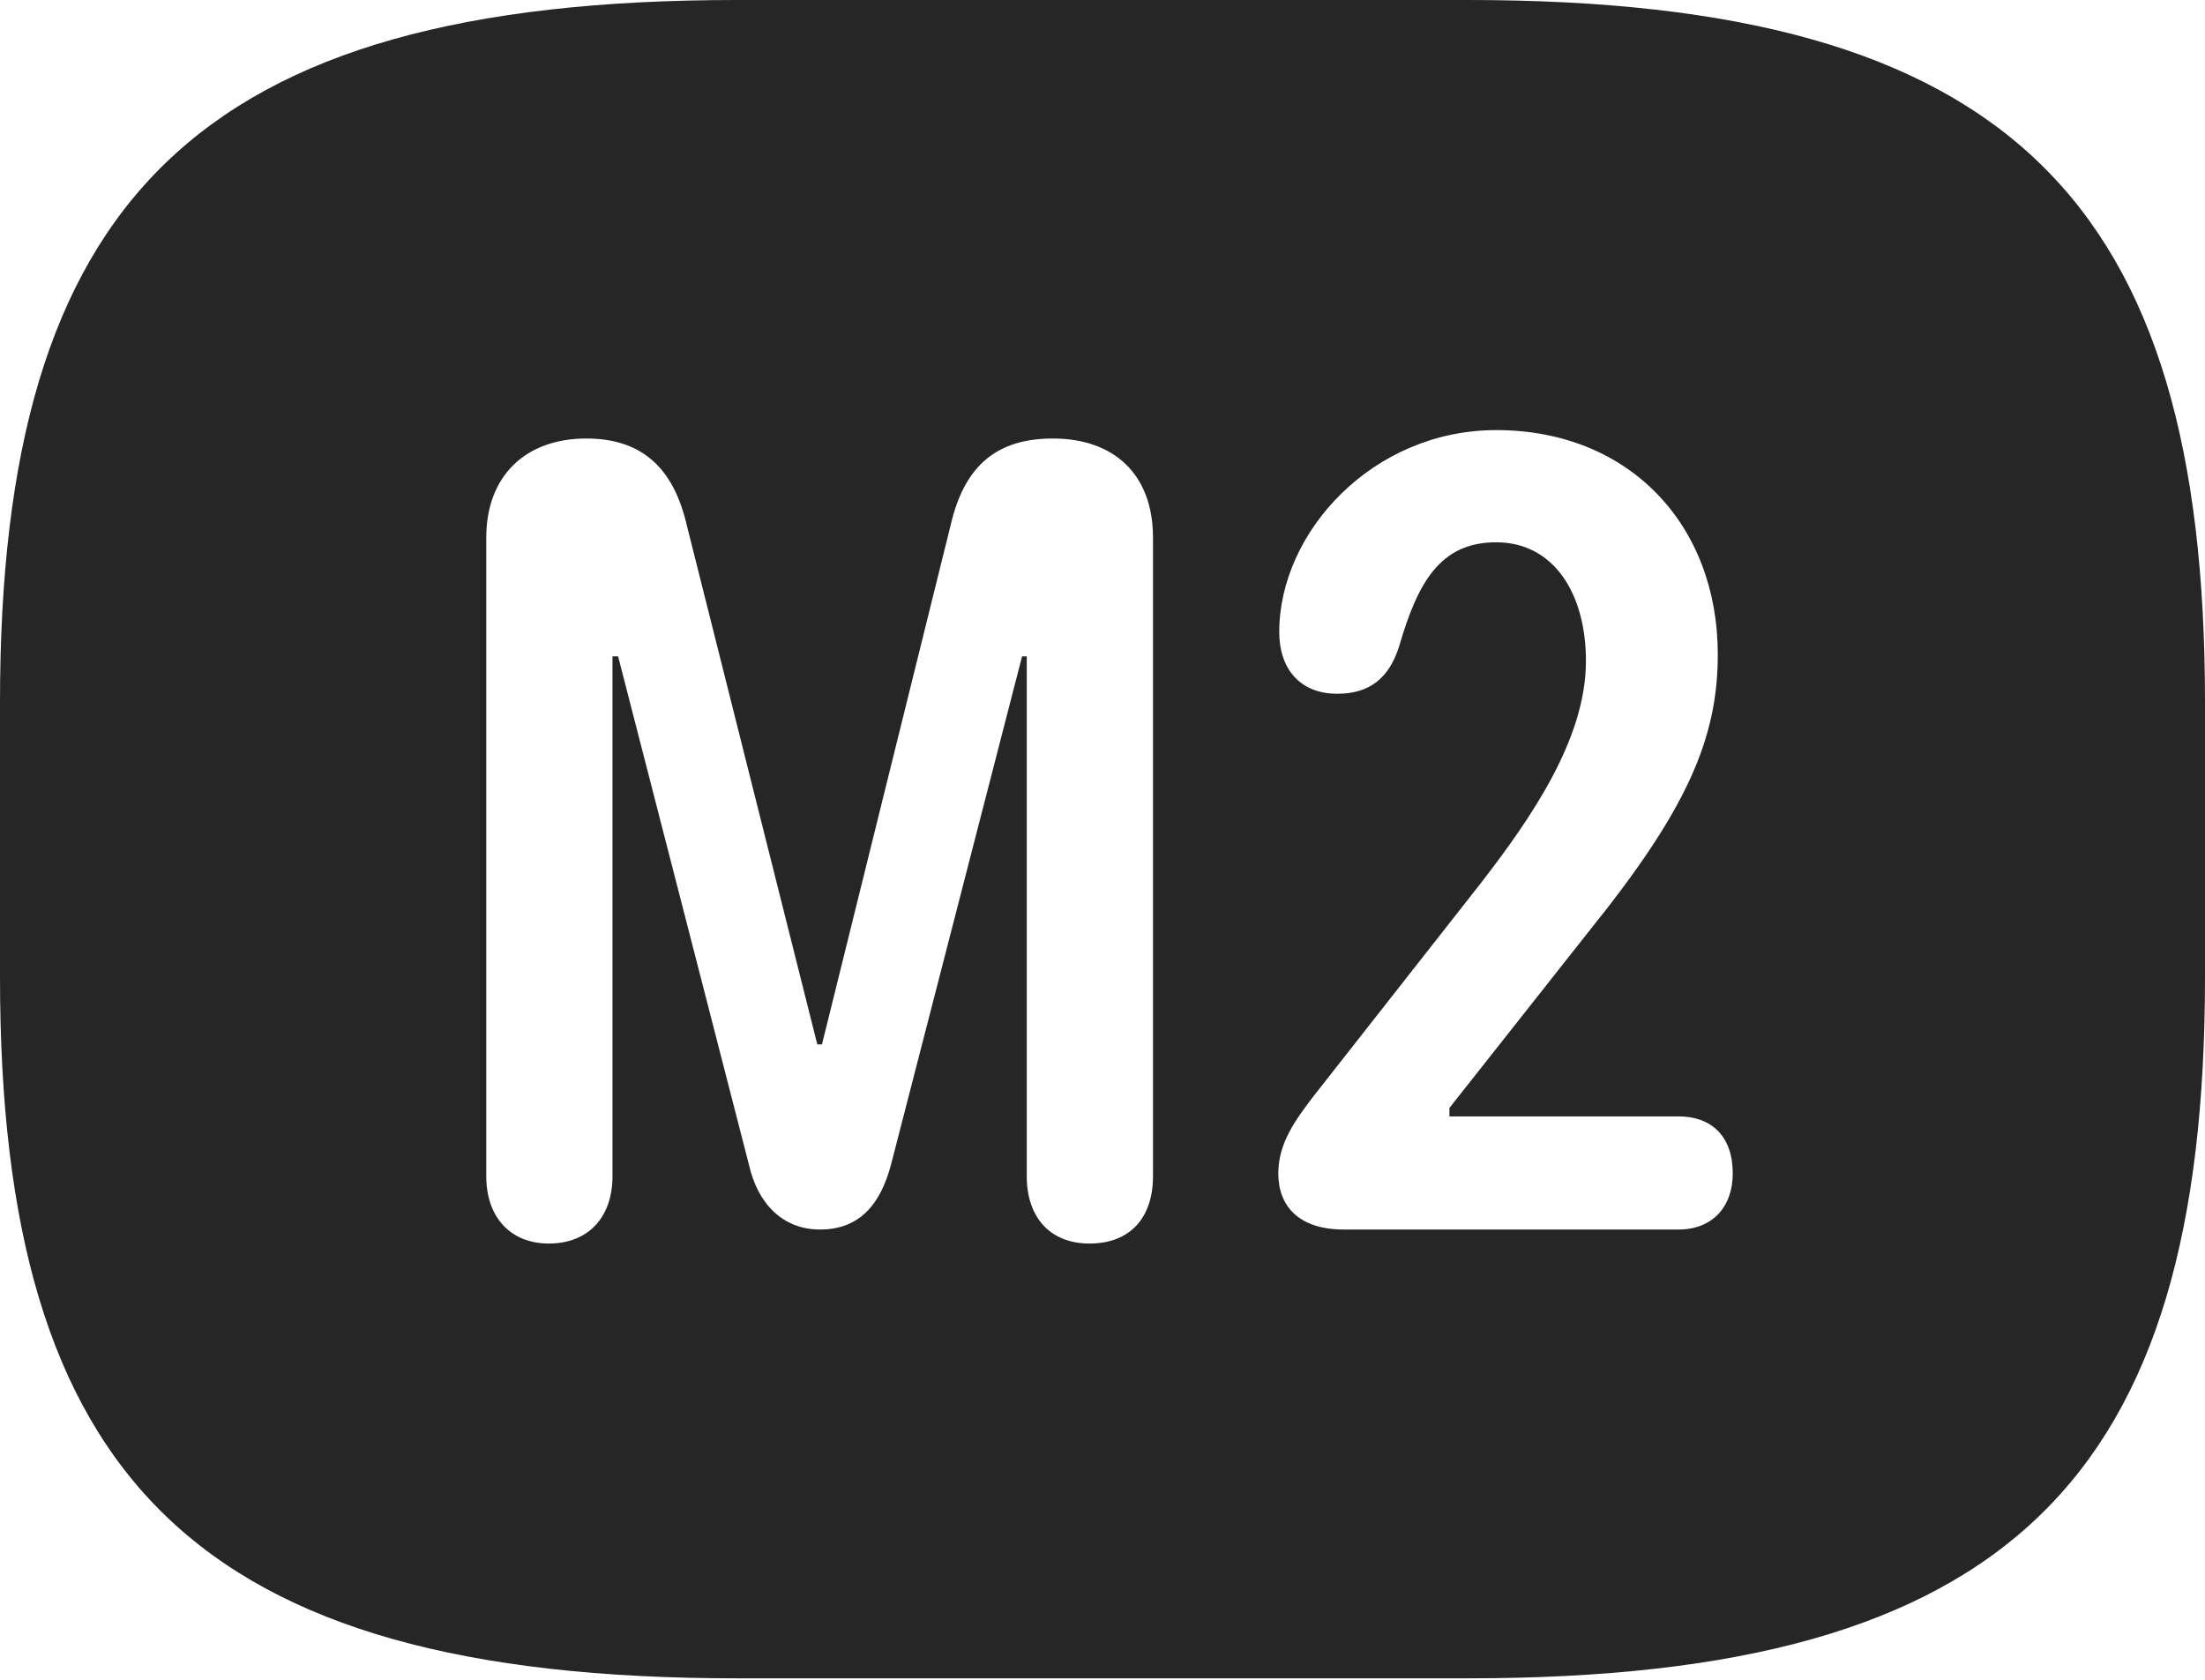<?xml version="1.0" encoding="UTF-8"?>
<!--Generator: Apple Native CoreSVG 232.5-->
<!DOCTYPE svg
PUBLIC "-//W3C//DTD SVG 1.1//EN"
       "http://www.w3.org/Graphics/SVG/1.1/DTD/svg11.dtd">
<svg version="1.1" xmlns="http://www.w3.org/2000/svg" xmlns:xlink="http://www.w3.org/1999/xlink" width="115.137" height="87.744">
 <g>
  <rect height="87.744" opacity="0" width="115.137" x="0" y="0"/>
  <path d="M115.137 36.67L115.137 51.025C115.137 77.148 104.98 87.647 76.66 87.647L38.477 87.647C10.156 87.647 0 77.148 0 51.025L0 36.67C0 10.547 10.156 0 38.477 0L76.66 0C104.98 0 115.137 10.547 115.137 36.67ZM49.707 27.148L42.92 54.541L42.676 54.541L35.791 27.148C35.059 24.316 33.398 22.9 30.615 22.9C27.441 22.9 25.391 24.854 25.391 28.076L25.391 61.426C25.391 63.574 26.66 64.941 28.662 64.941C30.713 64.941 31.982 63.574 31.982 61.426L31.982 34.277L32.275 34.277L39.111 60.84C39.551 62.793 40.82 64.209 42.822 64.209C44.922 64.209 45.996 62.842 46.533 60.791L53.369 34.277L53.613 34.277L53.613 61.426C53.613 63.574 54.834 64.941 56.885 64.941C59.033 64.941 60.205 63.574 60.205 61.426L60.205 28.076C60.205 24.756 58.154 22.9 54.98 22.9C52.051 22.9 50.44 24.316 49.707 27.148ZM66.797 33.008C66.797 34.912 67.871 36.23 69.824 36.23C71.484 36.23 72.51 35.449 73.047 33.789C74.023 30.42 75.195 28.32 78.125 28.32C81.103 28.32 82.812 30.957 82.812 34.522C82.812 38.574 79.981 42.676 77.344 46.094L68.603 57.227C67.676 58.447 66.748 59.668 66.748 61.279C66.748 62.988 67.822 64.209 70.166 64.209L87.647 64.209C89.404 64.209 90.478 63.037 90.478 61.279C90.478 59.326 89.356 58.301 87.647 58.301L75.684 58.301L75.684 57.861L83.008 48.584C88.037 42.334 89.697 38.623 89.697 34.18C89.697 27.393 85.059 22.461 78.125 22.461C71.68 22.461 66.797 27.783 66.797 33.008Z" fill="#000000" fill-opacity="0.85"/>
 </g>
</svg>
